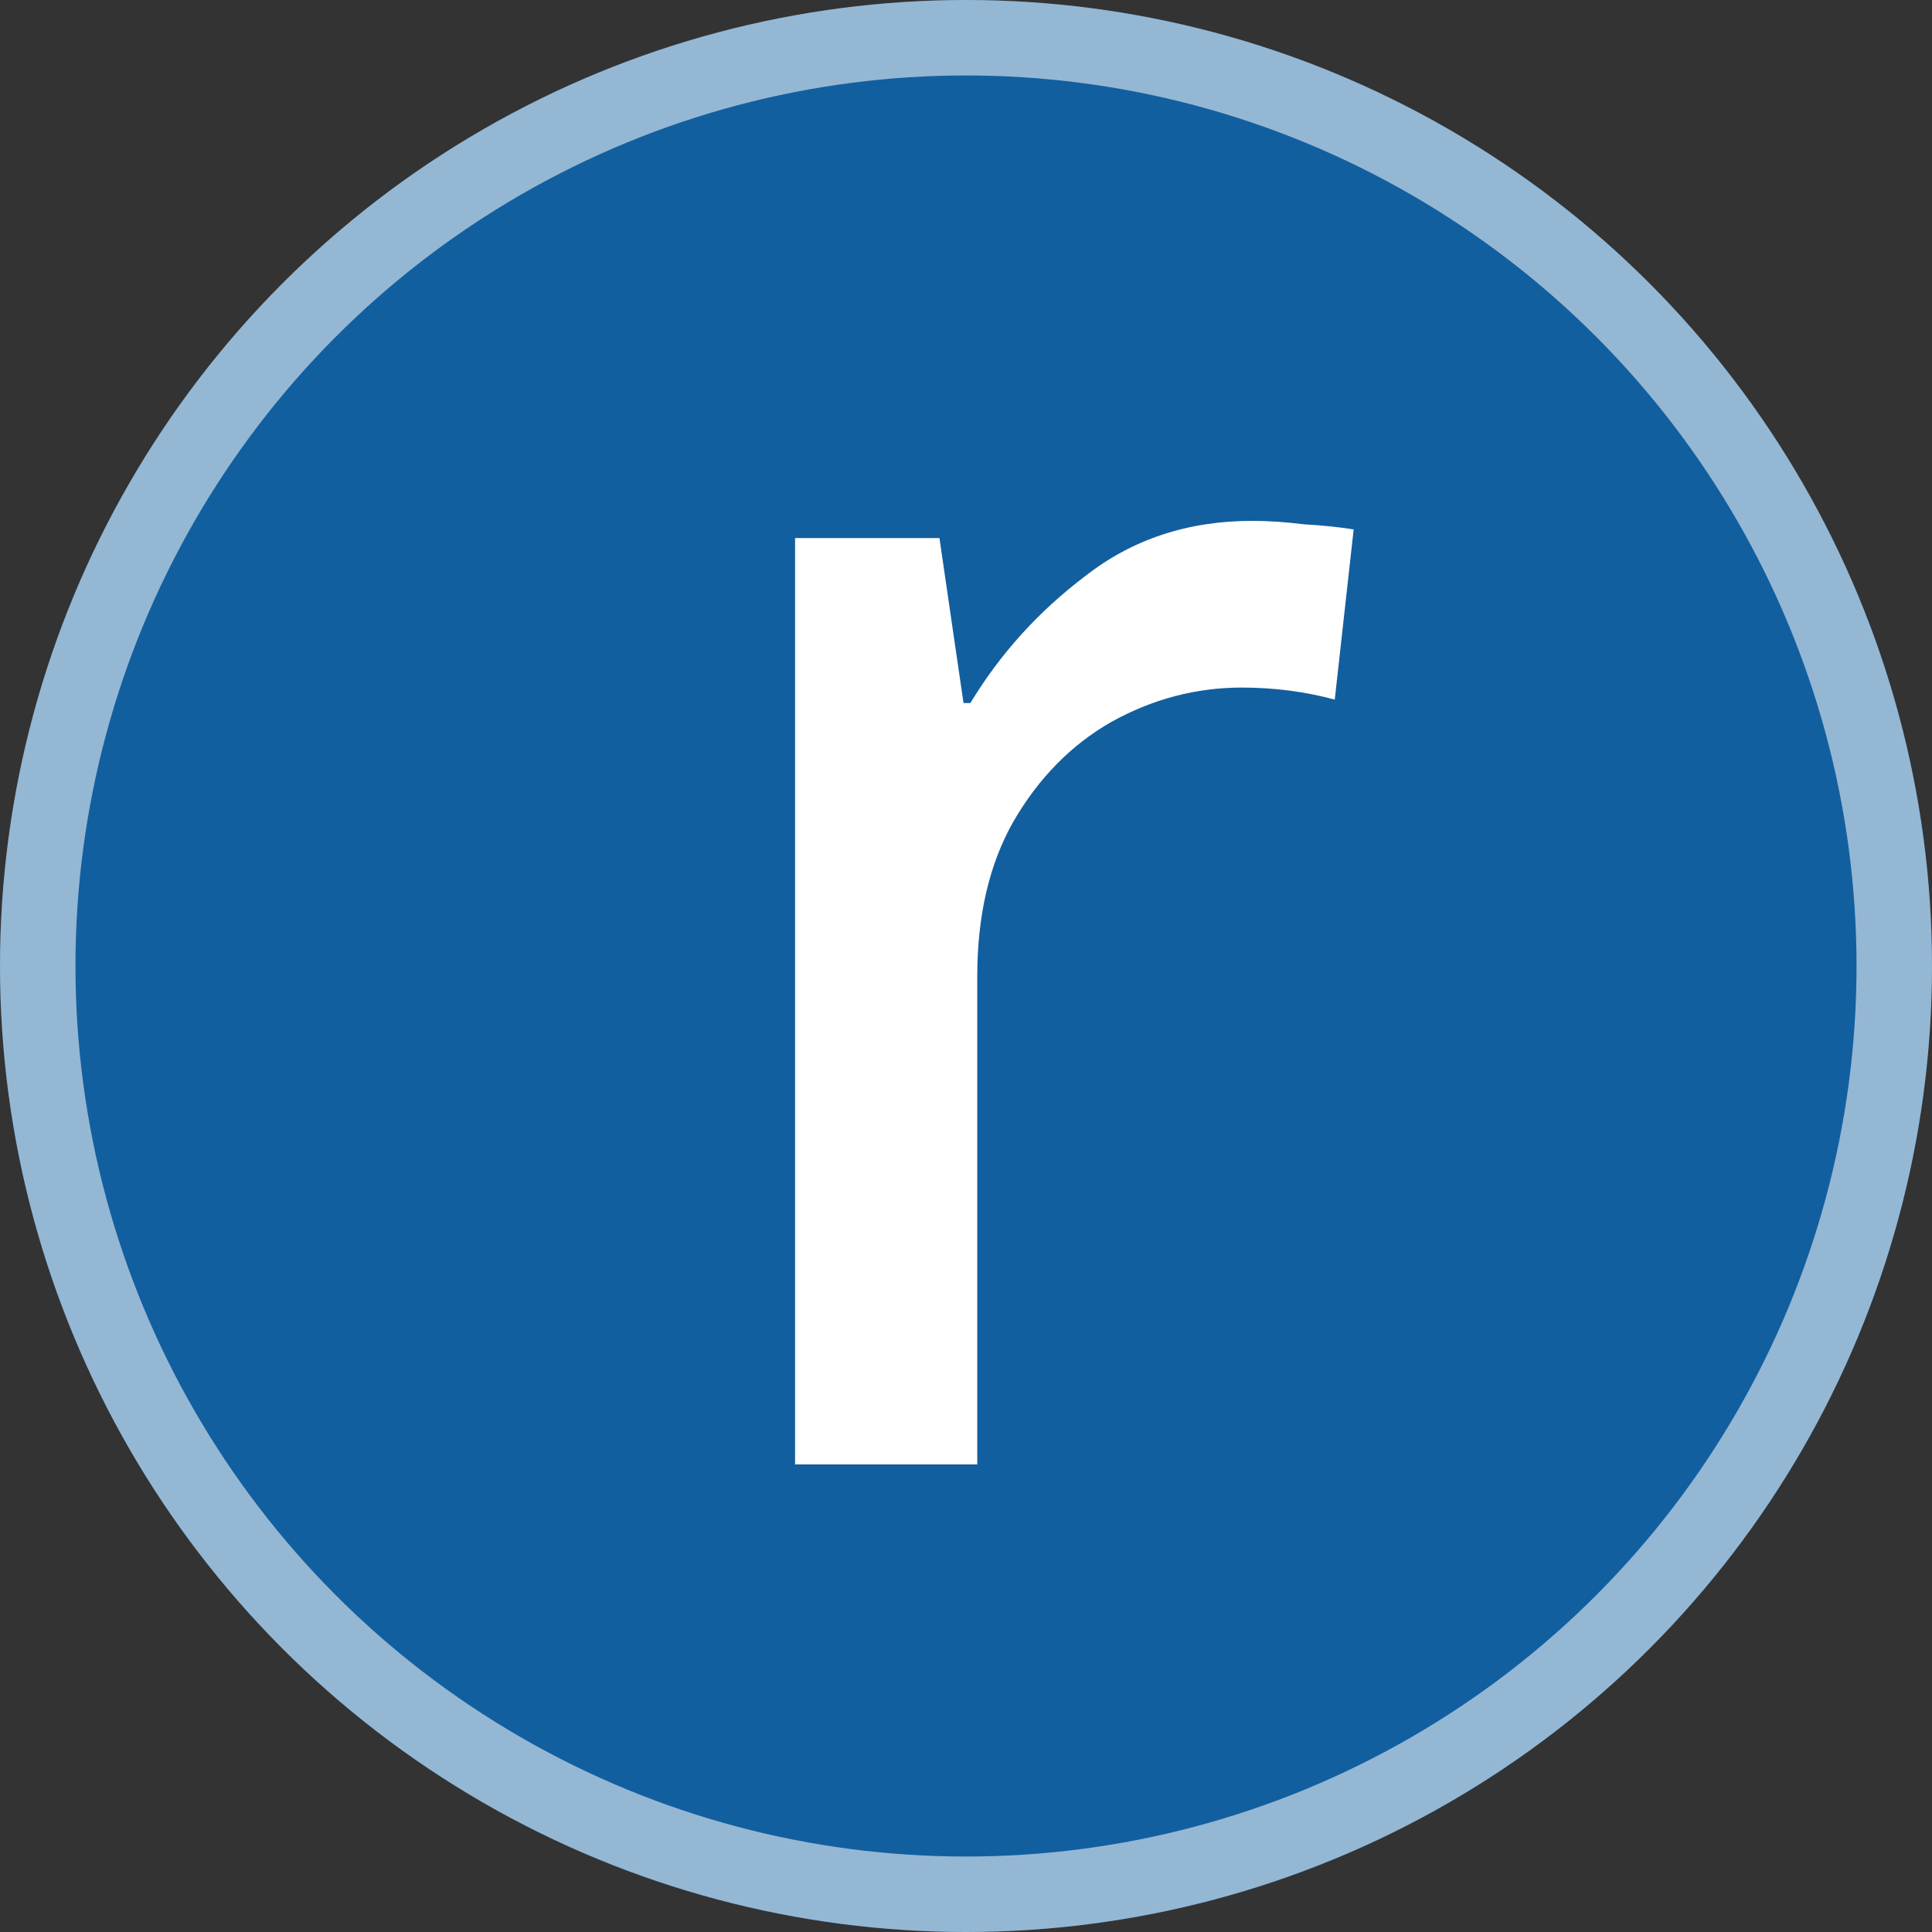 <?xml version="1.0" encoding="UTF-8" standalone="no"?>
<!-- Created with Inkscape (http://www.inkscape.org/) -->

<svg
   width="256.0px"
   height="256.0px"
   viewBox="0 0 256.0 256.0"
   version="1.1"
   id="SVGRoot"
   sodipodi:docname="favicon.svg"
   inkscape:version="1.3 (0e150ed6c4, 2023-07-21)"
   xmlns:inkscape="http://www.inkscape.org/namespaces/inkscape"
   xmlns:sodipodi="http://sodipodi.sourceforge.net/DTD/sodipodi-0.dtd"
   xmlns="http://www.w3.org/2000/svg"
   xmlns:svg="http://www.w3.org/2000/svg">
  <rect x="0" y="0" width="256.0" height="256.0" fill="#333333" stroke="none"/>
  <sodipodi:namedview
     id="namedview14"
     pagecolor="#ffffff"
     bordercolor="#666666"
     borderopacity="1.0"
     inkscape:pageshadow="2"
     inkscape:pageopacity="0.0"
     inkscape:pagecheckerboard="0"
     inkscape:document-units="px"
     showgrid="true"
     inkscape:zoom="2.4656884"
     inkscape:cx="178.44915"
     inkscape:cy="200.95808"
     inkscape:window-width="3840"
     inkscape:window-height="2068"
     inkscape:window-x="-12"
     inkscape:window-y="-12"
     inkscape:window-maximized="1"
     inkscape:current-layer="layer1"
     inkscape:showpageshadow="2"
     inkscape:deskcolor="#d1d1d1">
    <inkscape:grid
       type="xygrid"
       id="grid20"
       originx="0"
       originy="0"
       spacingy="1"
       spacingx="1"
       units="px"
       visible="true" />
  </sodipodi:namedview>
  <defs
     id="defs9">
    <clipPath
       clipPathUnits="userSpaceOnUse"
       id="clipPath1867">
      <circle
         cx="128"
         cy="128"
         r="128"
         style="display:inline;fill:none;stroke:none"
         id="circle198" />
    </clipPath>
  </defs>
  <g
     inkscape:label="Layer 1"
     inkscape:groupmode="layer"
     id="layer1">
    <circle
       style="display:inline;fill:#125F9F;fill-opacity:1"
       id="path69"
       r="128"
       cy="128"
       cx="128" />
    <circle
       style="display:inline;fill:none;fill-opacity:1;stroke:#ffffff;stroke-width:20;stroke-miterlimit:4;stroke-dasharray:none;stroke-opacity:0.55"
       id="circle1613"
       cx="128"
       cy="128"
       r="128"
       clip-path="url(#clipPath1867)" />
    <path
       style="font-weight:500;font-size:72.094px;line-height:125%;font-family:'Noto Sans';-inkscape-font-specification:'Noto Sans Medium';letter-spacing:0px;word-spacing:0px;white-space:pre;inline-size:51.018;fill:#ffffff;stroke-width:1px"
       d="m 121.612,73.084 q 1.009,0 2.163,0.144 1.226,0.072 2.091,0.216 l -0.793,7.137 q -1.874,-0.505 -3.893,-0.505 -2.884,0 -5.479,1.442 -2.523,1.442 -4.109,4.181 -1.514,2.667 -1.514,6.488 v 20.475 h -7.642 V 73.805 h 6.056 l 1.009,6.921 h 0.288 q 1.874,-3.1 4.83,-5.335 2.956,-2.307 6.993,-2.307 z"
       id="text1"
       transform="matrix(3.159,0,0,3.159,-218.244,-161.855)"
       aria-label="r" />
  </g>
</svg>

